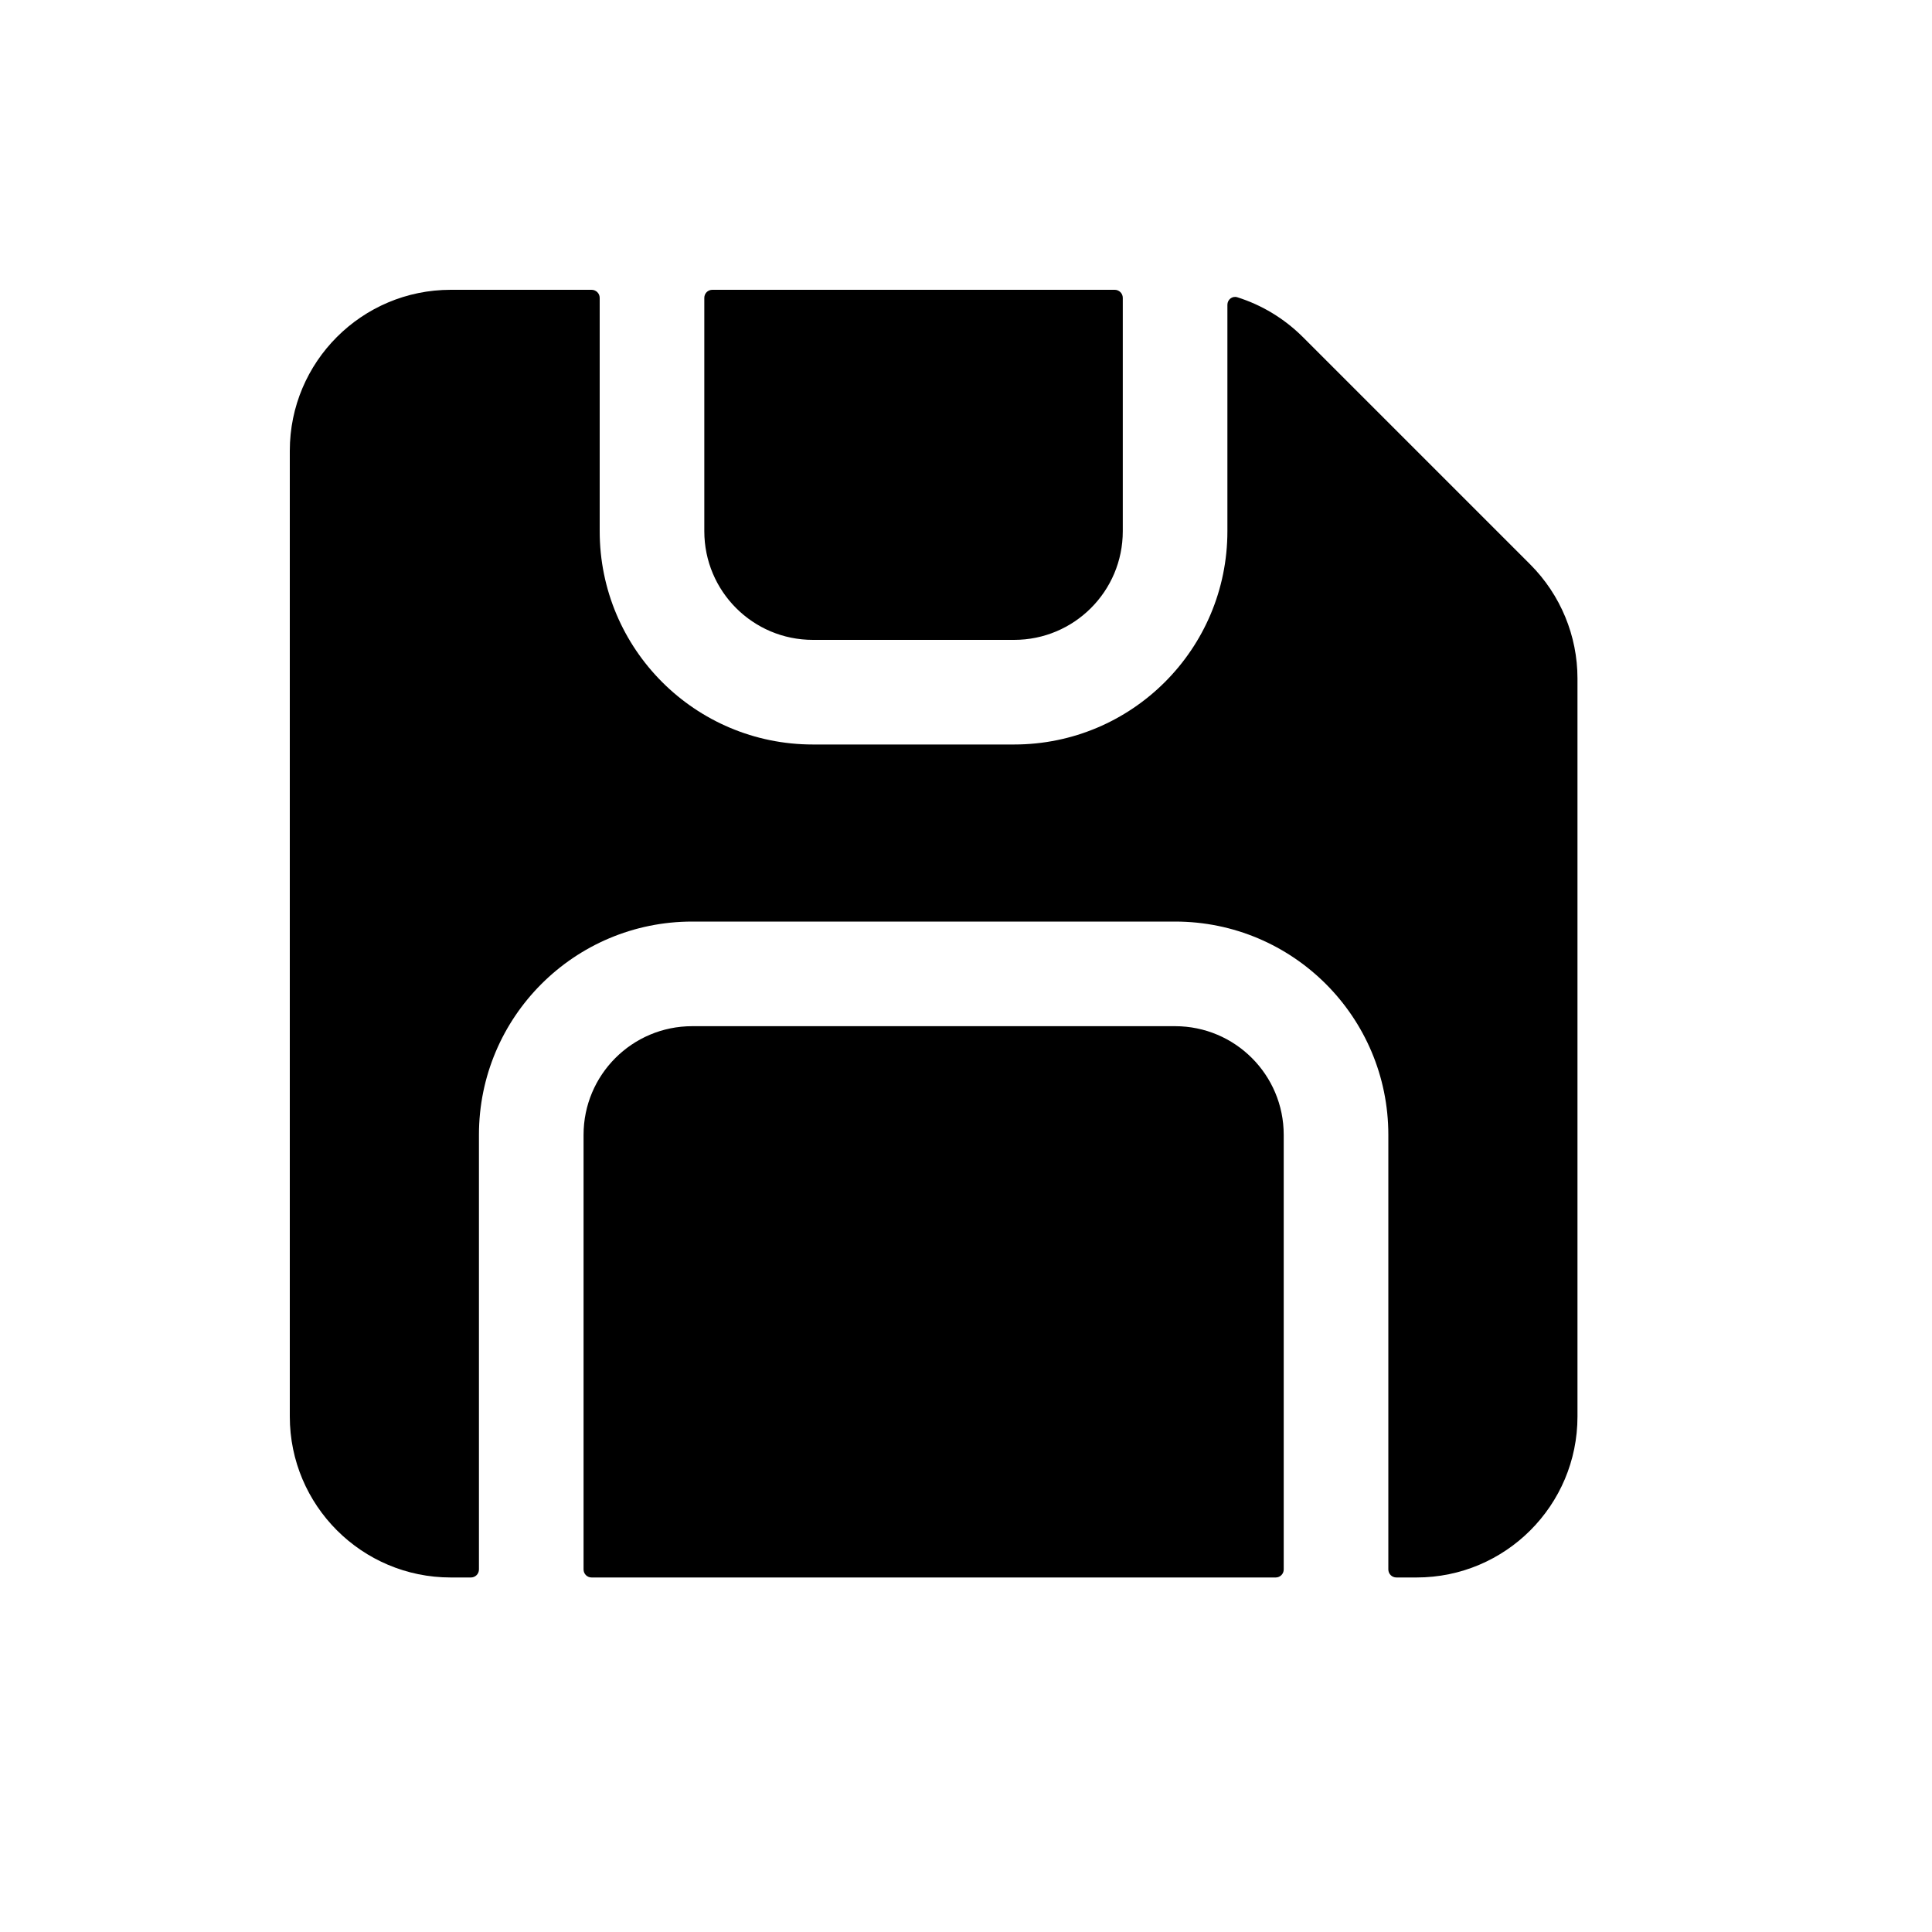 <svg width="20" height="20" viewBox="0 0 20 20" fill="none" xmlns="http://www.w3.org/2000/svg">
<path fill-rule="evenodd" clip-rule="evenodd" d="M12.808 3.077C12.757 3.061 12.706 3.101 12.706 3.155V5.499C12.706 6.719 11.717 7.707 10.498 7.707H8.415C7.196 7.707 6.208 6.719 6.208 5.499V3.083C6.208 3.037 6.17 3 6.124 3H4.666C3.746 3 3 3.746 3 4.666V14.664C3 15.584 3.746 16.33 4.666 16.33H4.875C4.921 16.33 4.958 16.293 4.958 16.247V11.748C4.958 10.528 5.946 9.54 7.166 9.54H12.164C13.384 9.54 14.372 10.528 14.372 11.748V16.247C14.372 16.293 14.409 16.33 14.456 16.33H14.664C15.584 16.33 16.33 15.584 16.33 14.664V7.023C16.33 6.581 16.154 6.157 15.842 5.844L13.486 3.488C13.294 3.297 13.062 3.157 12.808 3.077ZM7.374 3C7.328 3 7.291 3.037 7.291 3.083V5.499C7.291 6.121 7.794 6.624 8.415 6.624H10.498C11.119 6.624 11.623 6.121 11.623 5.499V3.083C11.623 3.037 11.585 3 11.54 3H7.374ZM13.289 16.247C13.289 16.293 13.252 16.33 13.206 16.33H6.124C6.078 16.33 6.041 16.293 6.041 16.247V11.748C6.041 11.127 6.544 10.623 7.166 10.623H12.164C12.786 10.623 13.289 11.127 13.289 11.748V16.247Z" fill="black"/>
</svg>
